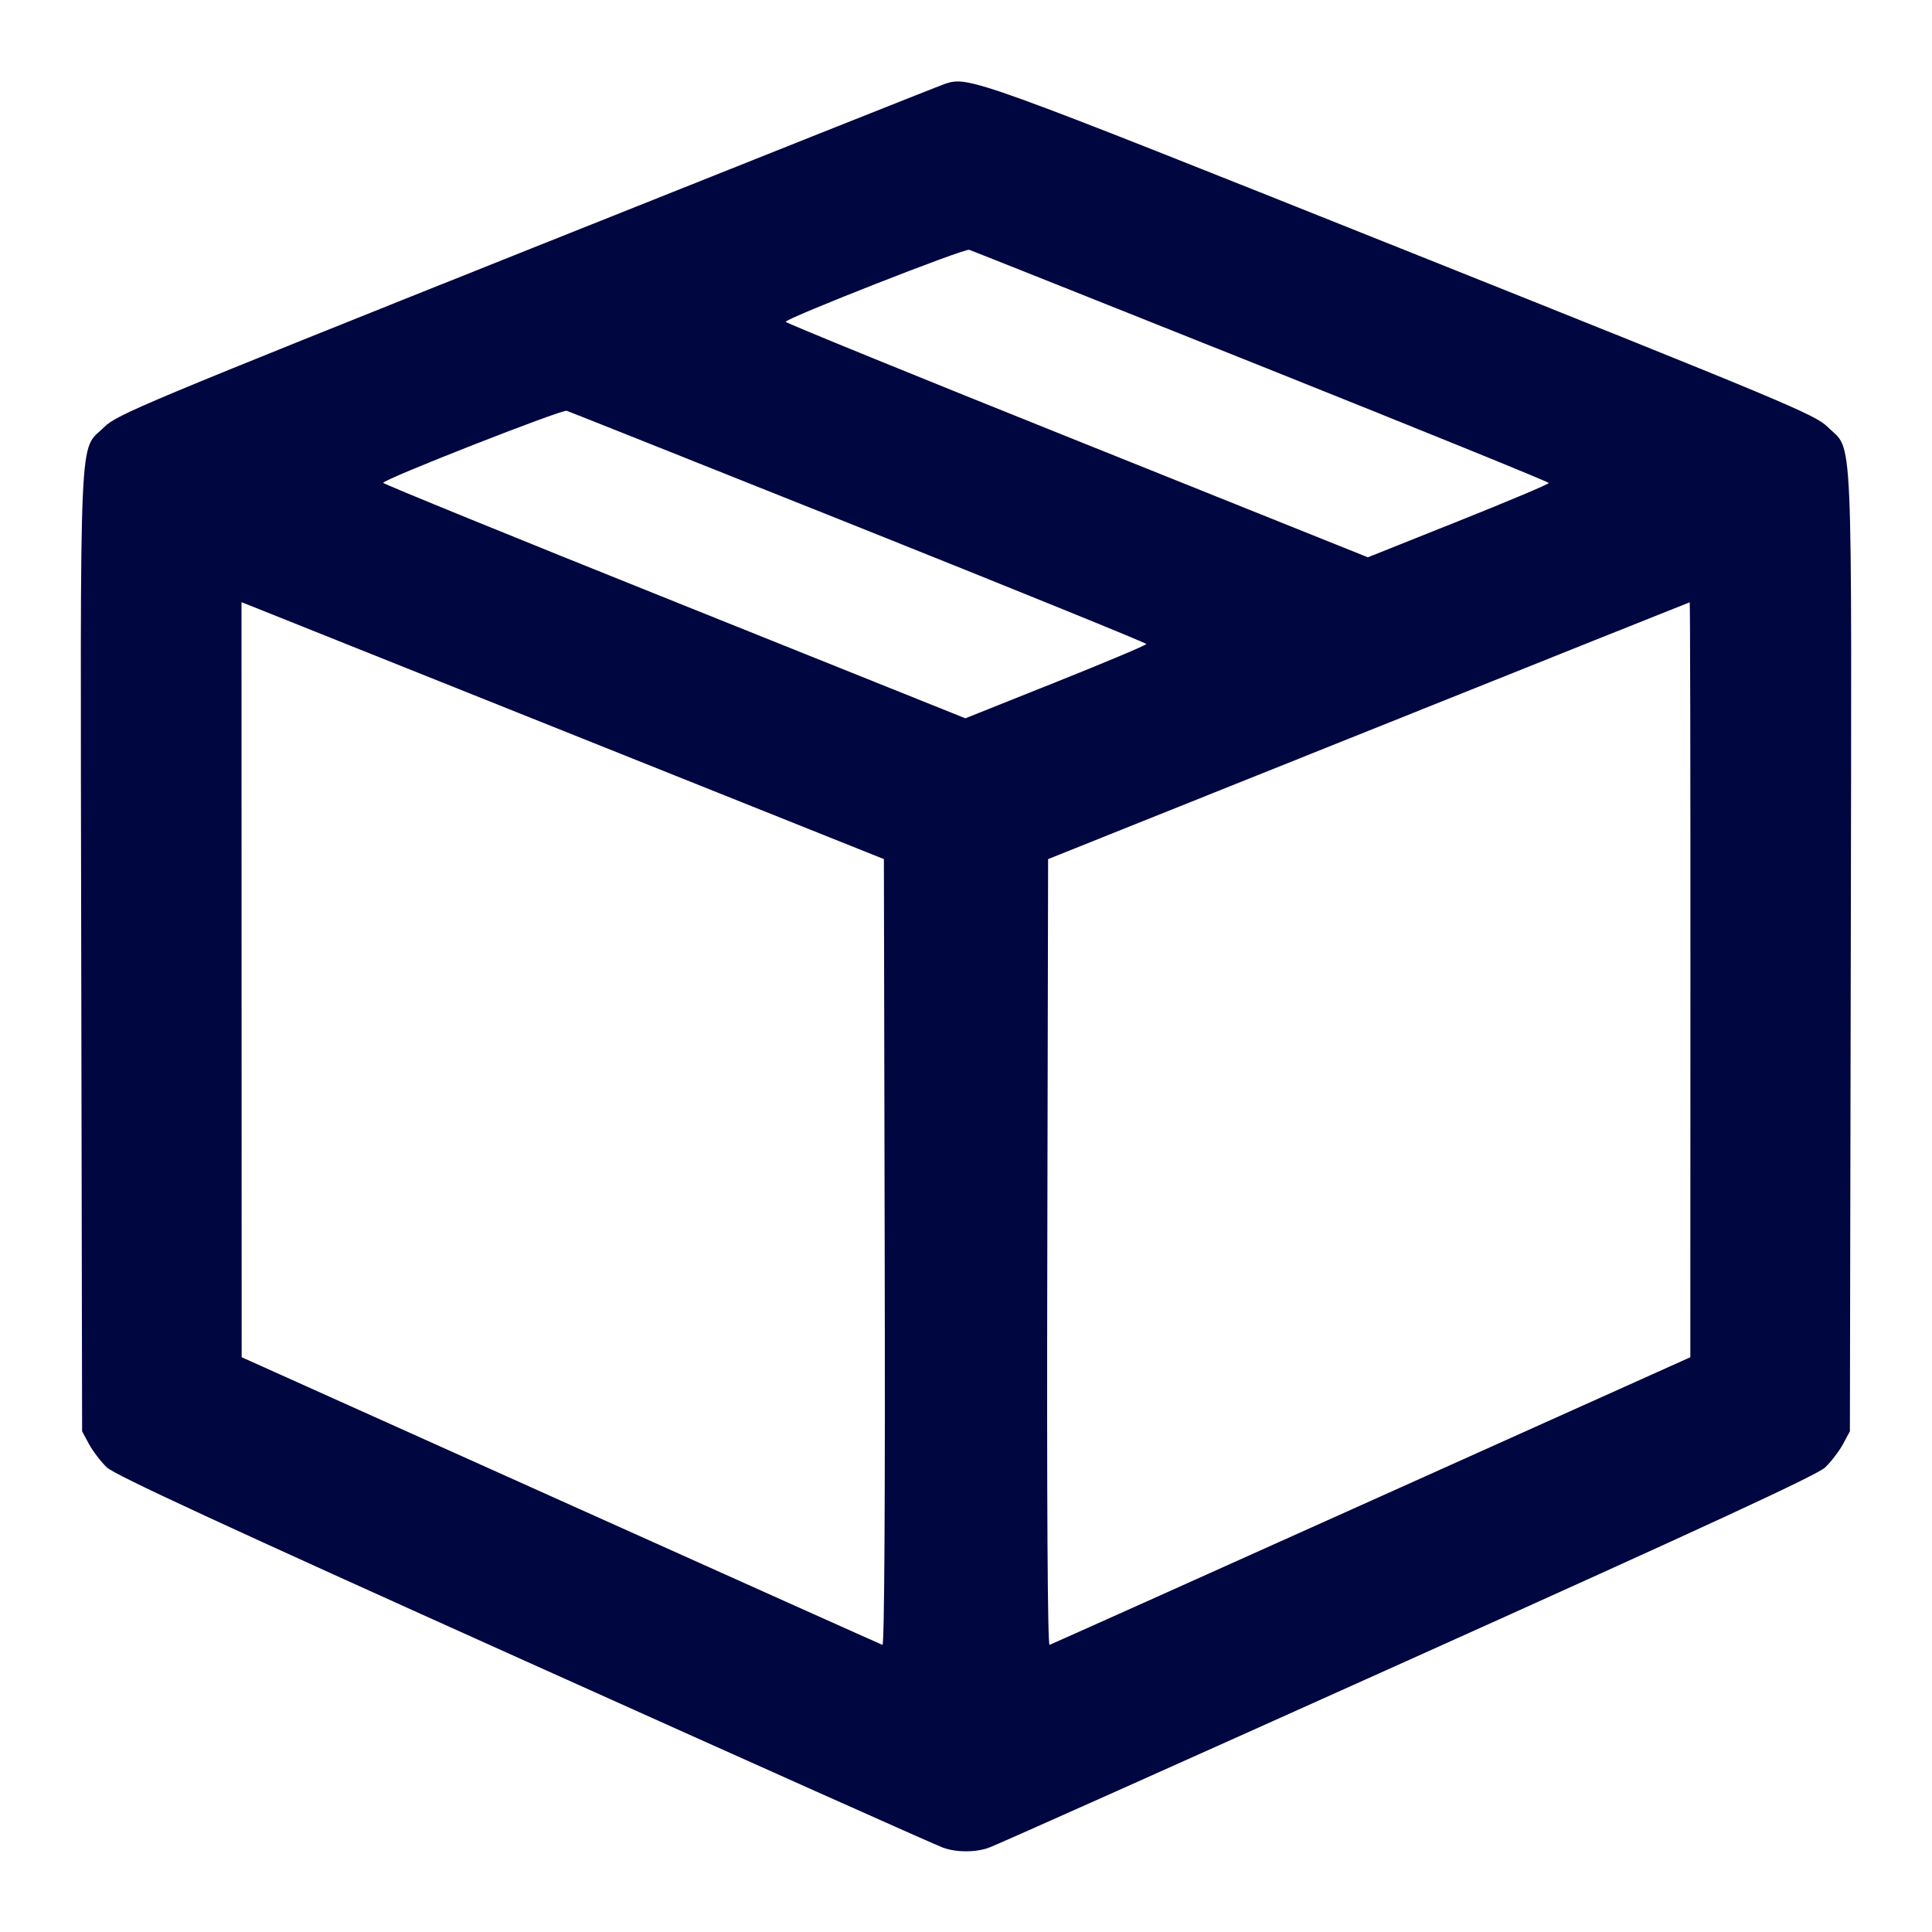 <svg xmlns="http://www.w3.org/2000/svg" width="24" height="24" fill="currentColor" class="mmi mmi-boxpackage" viewBox="0 0 24 24"><path d="M11.746 1.039 C 11.684 1.059,9.344 1.990,6.546 3.108 C 1.797 5.005,1.449 5.151,1.296 5.304 C 0.976 5.621,0.998 5.127,1.009 11.822 L 1.020 17.780 1.106 17.940 C 1.154 18.028,1.253 18.157,1.326 18.228 C 1.426 18.323,2.766 18.943,6.520 20.631 C 9.303 21.883,11.641 22.928,11.716 22.953 C 11.889 23.013,12.111 23.013,12.284 22.953 C 12.359 22.928,14.697 21.883,17.480 20.631 C 21.234 18.943,22.574 18.323,22.674 18.228 C 22.747 18.157,22.846 18.028,22.894 17.940 L 22.980 17.780 22.991 11.822 C 23.002 5.127,23.024 5.621,22.704 5.304 C 22.550 5.151,22.200 5.004,17.400 3.086 C 12.124 0.978,12.036 0.946,11.746 1.039 M15.670 4.549 C 17.633 5.334,19.240 5.987,19.240 6.000 C 19.240 6.014,18.734 6.227,18.116 6.474 L 16.992 6.923 13.376 5.472 C 11.387 4.675,9.760 4.011,9.760 3.998 C 9.760 3.955,11.979 3.084,12.040 3.103 C 12.073 3.114,13.707 3.765,15.670 4.549 M10.670 6.549 C 12.633 7.334,14.240 7.987,14.240 8.000 C 14.240 8.014,13.734 8.227,13.116 8.474 L 11.992 8.923 8.376 7.472 C 6.387 6.675,4.760 6.011,4.760 5.998 C 4.760 5.955,6.979 5.084,7.040 5.103 C 7.073 5.114,8.707 5.765,10.670 6.549 M7.140 9.136 L 10.980 10.672 10.990 15.559 C 10.997 18.682,10.986 20.442,10.962 20.433 C 10.941 20.426,9.141 19.619,6.963 18.640 L 3.002 16.860 3.001 12.170 L 3.000 7.481 3.150 7.540 C 3.232 7.573,5.028 8.291,7.140 9.136 M20.999 12.170 L 20.998 16.860 17.037 18.640 C 14.859 19.619,13.059 20.426,13.038 20.433 C 13.014 20.442,13.003 18.682,13.010 15.559 L 13.020 10.672 17.000 9.078 C 19.189 8.201,20.984 7.483,20.990 7.482 C 20.996 7.481,21.000 9.591,20.999 12.170 " fill="#000640" stroke="none" fill-rule="evenodd"></path></svg>